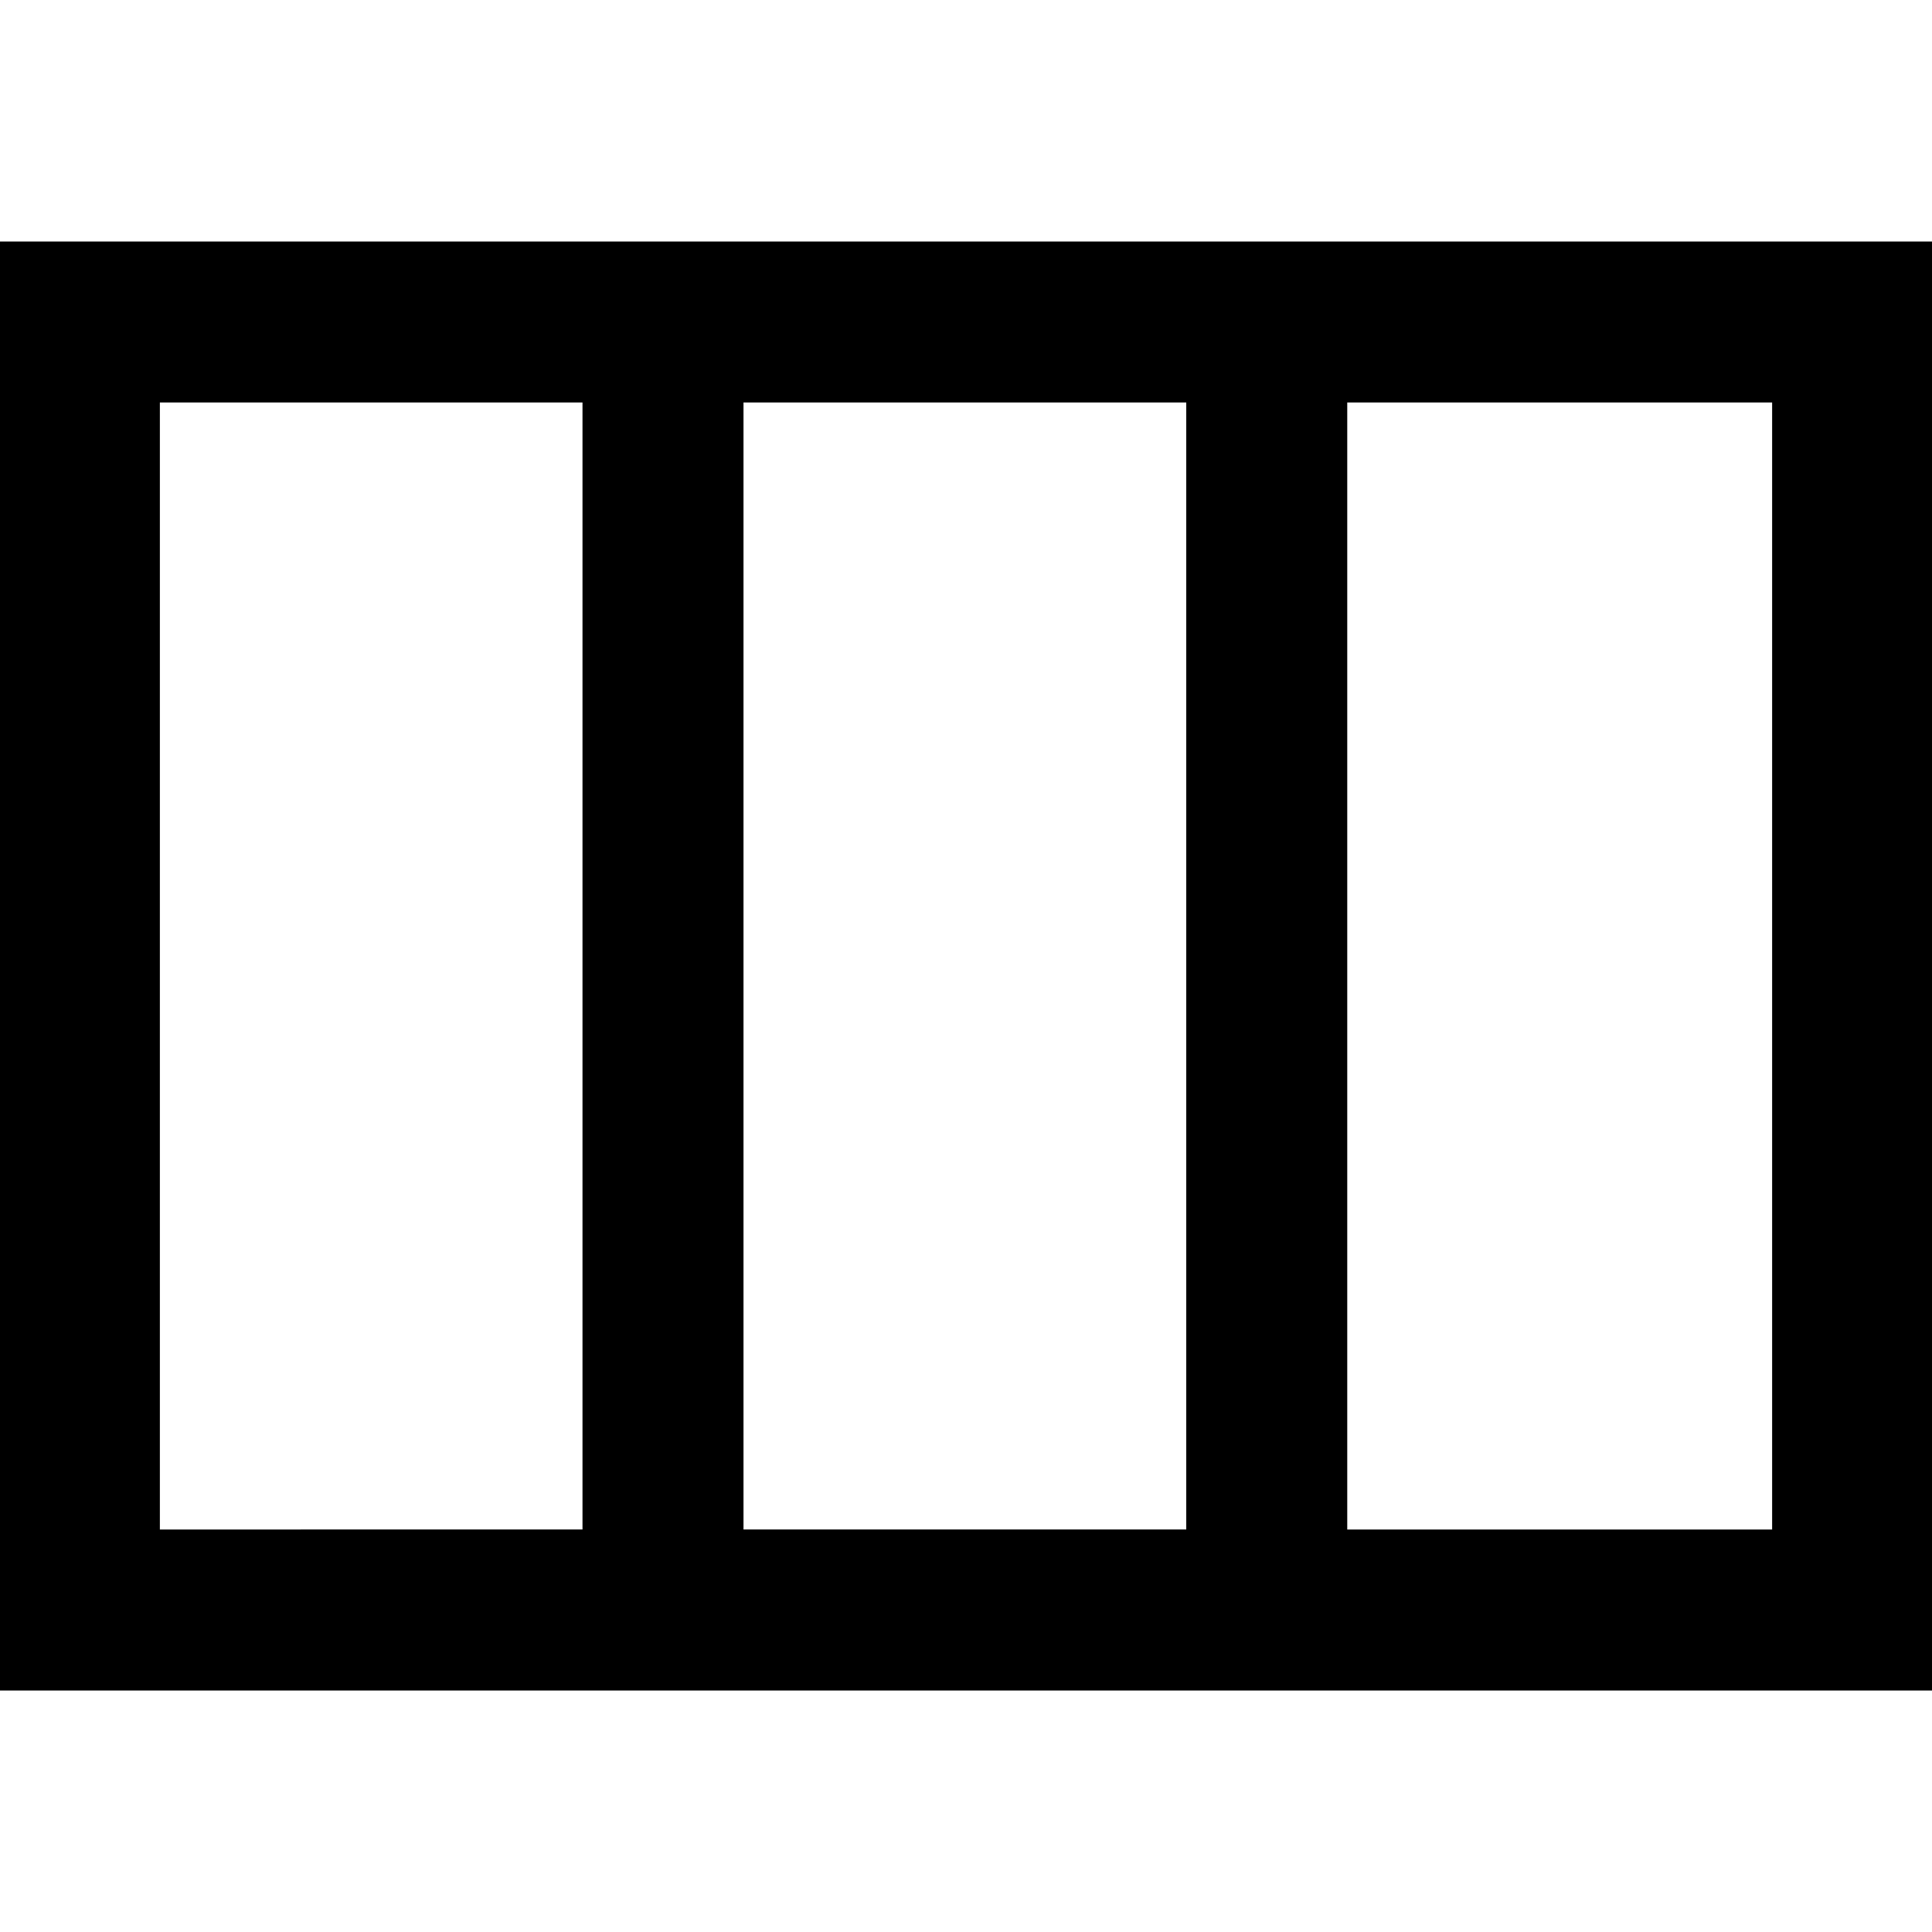 <?xml version="1.0" encoding="utf-8"?>
<!DOCTYPE svg PUBLIC "-//W3C//DTD SVG 1.1//EN" "http://www.w3.org/Graphics/SVG/1.1/DTD/svg11.dtd">
<svg version="1.1" xmlns="http://www.w3.org/2000/svg" x="0px" y="0px" viewBox="0 0 72 72" enable-background="new 0 0 72 72">
<g id="Icon">
<!-- Icon Pictos 2b-03.svg -->
	<g>
		<path d="M-0.041,9v54h72.083V9H-0.041z M44.208,15v42h-16.5V15H44.208z M5.958,15h15.75v42H5.958V15z M66.041,57H50.208V15h15.834
			V57z"/>
	</g>
</g>
</svg>
